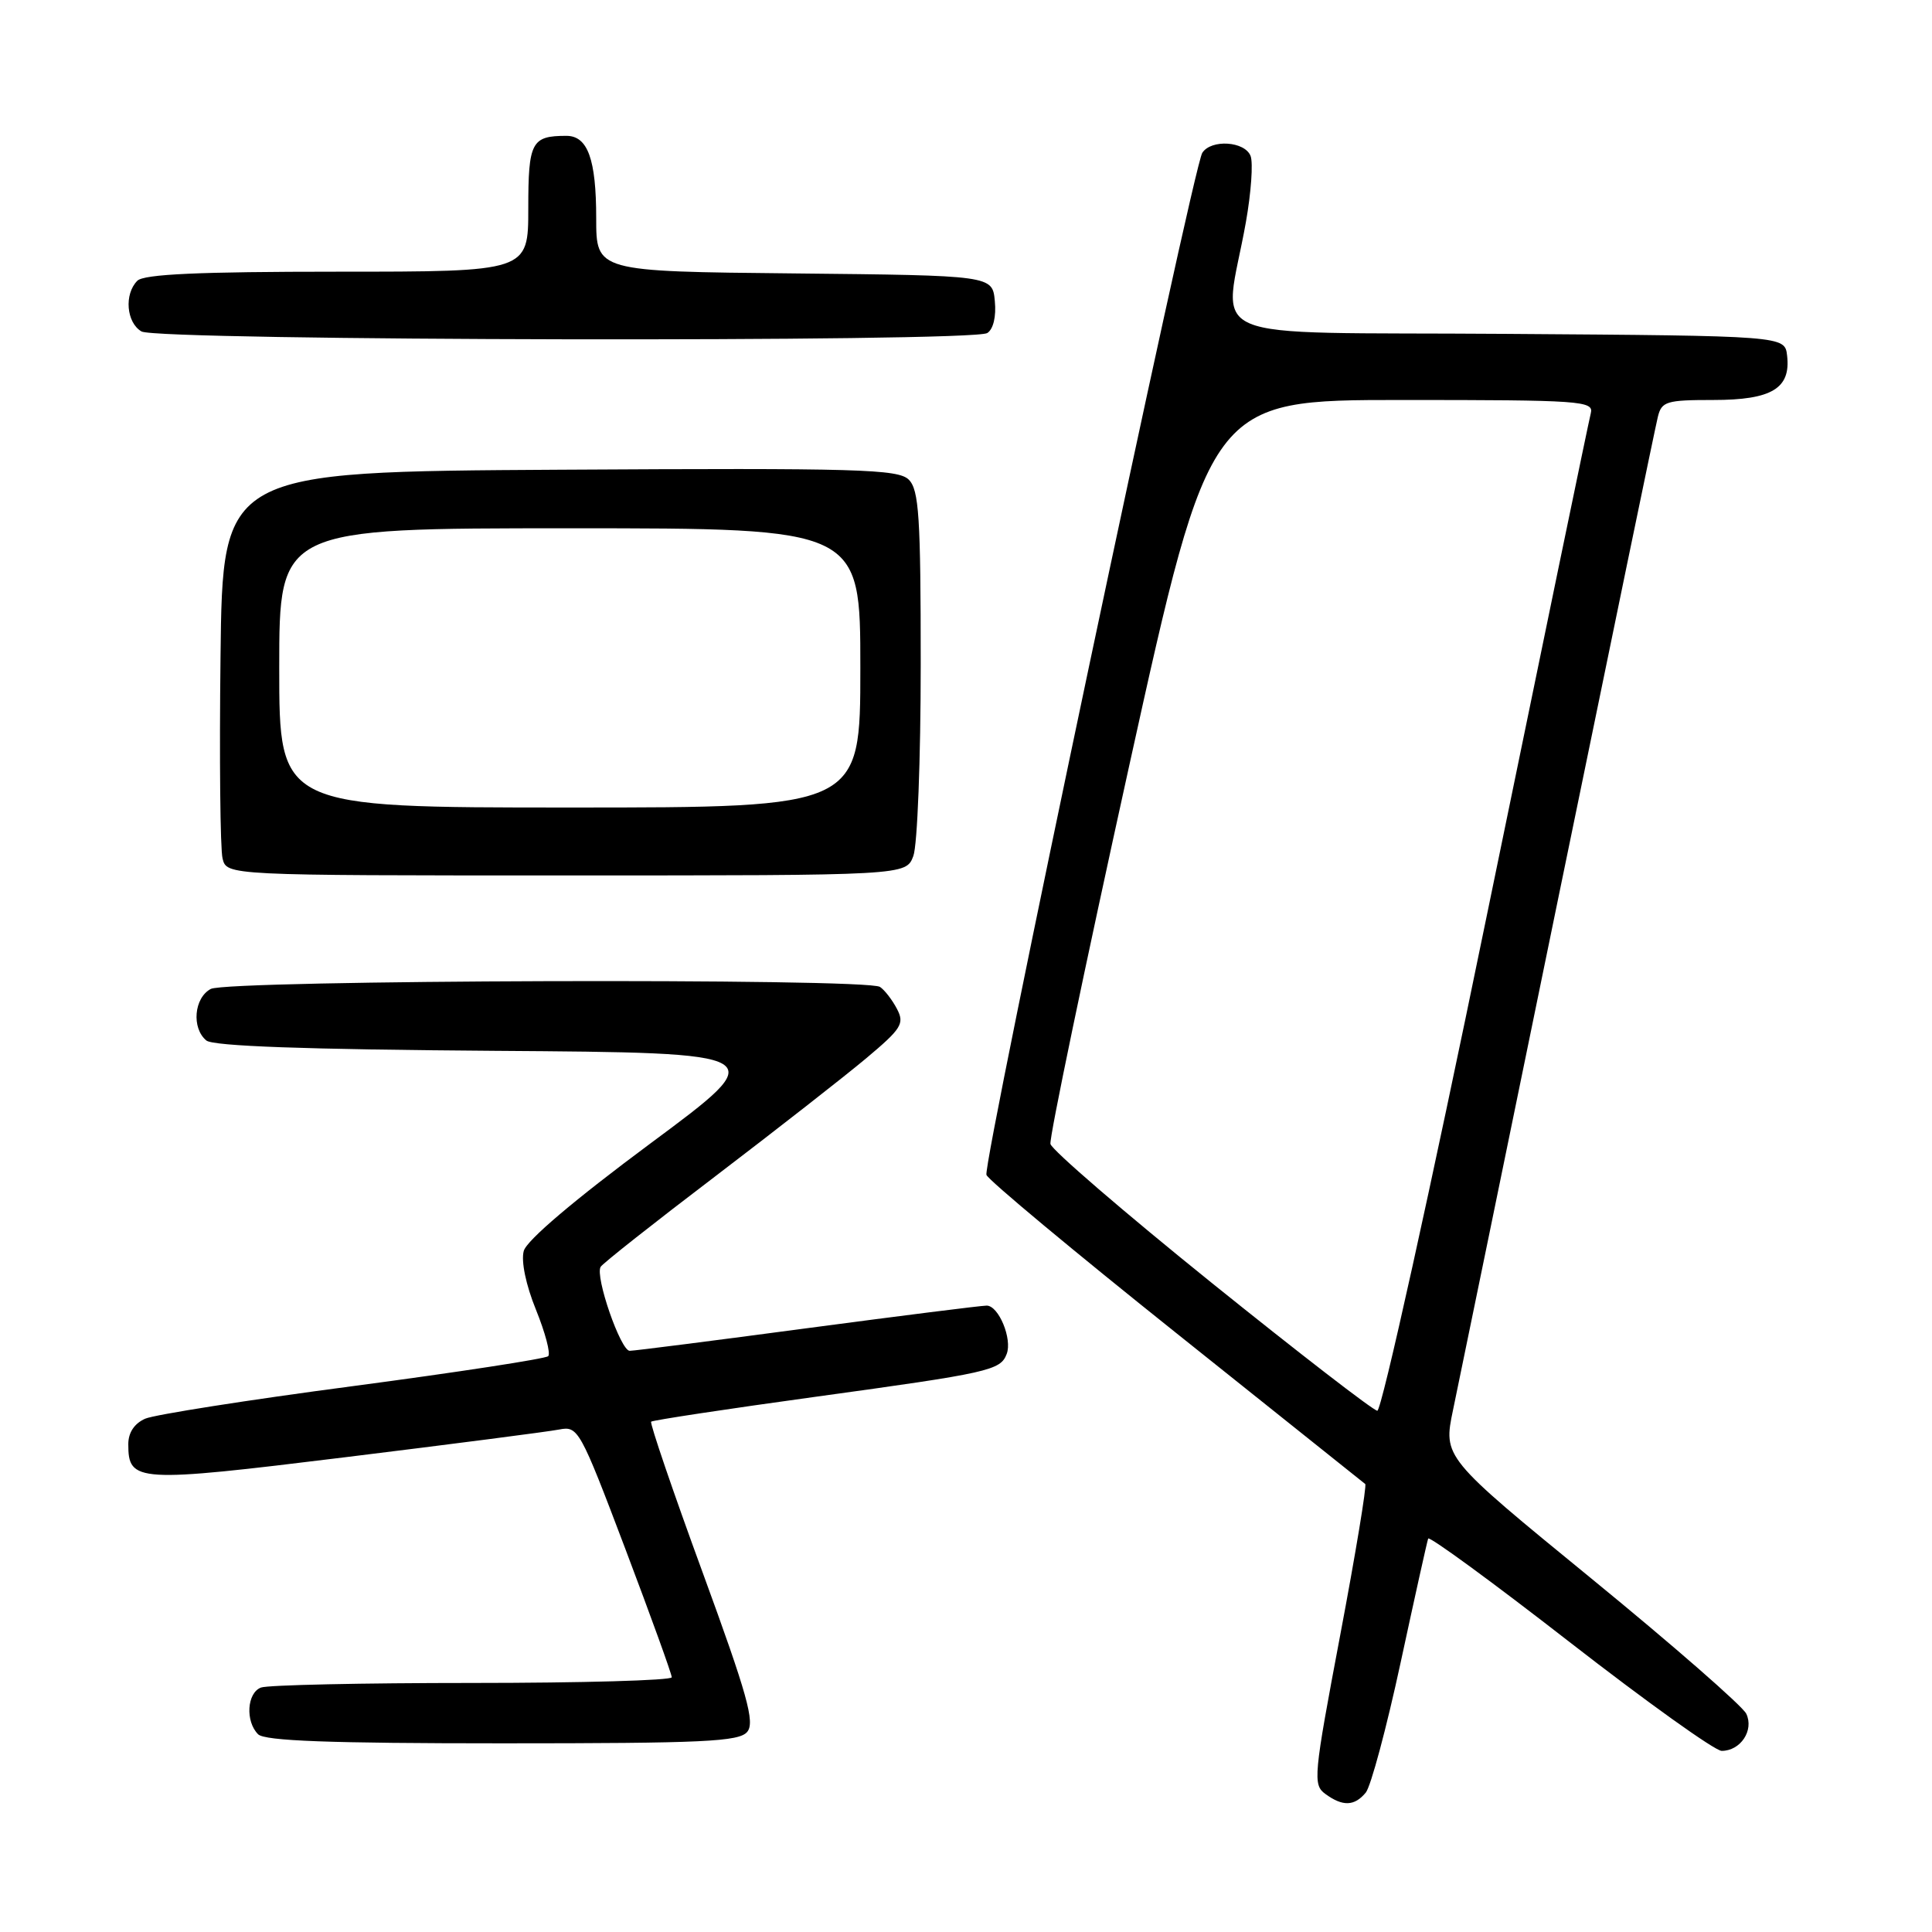 <?xml version="1.0" encoding="UTF-8" standalone="no"?>
<!DOCTYPE svg PUBLIC "-//W3C//DTD SVG 1.1//EN" "http://www.w3.org/Graphics/SVG/1.1/DTD/svg11.dtd" >
<svg xmlns="http://www.w3.org/2000/svg" xmlns:xlink="http://www.w3.org/1999/xlink" version="1.1" viewBox="0 0 256 256">
 <g >
 <path fill="currentColor"
d=" M 180.97 237.53 C 181.64 236.72 183.72 228.97 185.59 220.30 C 187.46 211.63 189.10 204.24 189.24 203.87 C 189.38 203.51 197.82 209.68 208.00 217.60 C 218.18 225.51 227.23 231.99 228.13 232.00 C 230.63 232.00 232.44 229.28 231.39 227.08 C 230.90 226.06 221.66 217.99 210.86 209.16 C 191.22 193.10 191.22 193.10 192.54 186.80 C 193.26 183.34 199.54 152.82 206.48 119.00 C 213.43 85.17 219.36 56.49 219.67 55.25 C 220.17 53.19 220.79 53.00 227.04 53.00 C 234.76 53.00 237.31 51.47 236.80 47.12 C 236.50 44.50 236.50 44.50 199.62 44.24 C 157.85 43.94 162.18 45.80 165.09 29.42 C 165.78 25.53 166.06 21.59 165.71 20.67 C 164.95 18.71 160.49 18.42 159.31 20.25 C 158.05 22.20 130.16 154.25 130.71 155.68 C 130.97 156.38 142.29 165.80 155.85 176.63 C 169.41 187.45 180.68 196.46 180.90 196.64 C 181.12 196.82 179.63 205.85 177.58 216.69 C 174.05 235.37 173.94 236.49 175.62 237.71 C 177.92 239.39 179.47 239.34 180.97 237.53 Z  M 99.01 229.48 C 100.06 228.23 99.03 224.56 93.10 208.35 C 89.15 197.57 86.09 188.58 86.28 188.38 C 86.48 188.19 96.28 186.70 108.07 185.08 C 131.13 181.91 132.56 181.59 133.39 179.41 C 134.16 177.43 132.33 173.00 130.74 173.00 C 130.02 173.00 119.32 174.35 106.97 175.99 C 94.61 177.64 84.02 178.99 83.44 178.99 C 82.24 179.00 78.81 169.11 79.59 167.86 C 79.86 167.41 86.71 162.00 94.80 155.85 C 102.88 149.69 111.86 142.67 114.75 140.25 C 119.47 136.29 119.88 135.64 118.85 133.68 C 118.22 132.48 117.21 131.17 116.60 130.77 C 114.83 129.58 30.17 129.84 27.93 131.04 C 25.71 132.22 25.36 136.23 27.34 137.87 C 28.25 138.62 40.36 139.06 65.53 139.24 C 102.38 139.50 102.38 139.50 86.20 151.50 C 76.12 158.98 69.78 164.35 69.40 165.76 C 69.03 167.11 69.68 170.26 71.02 173.55 C 72.25 176.59 72.98 179.35 72.64 179.70 C 72.29 180.04 60.65 181.83 46.75 183.67 C 32.86 185.50 20.49 187.45 19.25 187.98 C 17.81 188.61 17.00 189.82 17.00 191.36 C 17.00 196.43 18.07 196.49 45.75 193.09 C 59.91 191.35 72.66 189.70 74.09 189.42 C 76.60 188.93 76.85 189.37 82.85 205.21 C 86.24 214.17 89.02 221.84 89.01 222.25 C 89.00 222.66 77.11 223.00 62.58 223.00 C 48.05 223.00 35.45 223.27 34.58 223.61 C 32.72 224.32 32.49 228.09 34.20 229.80 C 35.08 230.68 43.66 231.00 66.58 231.00 C 93.23 231.00 97.94 230.78 99.01 229.48 Z  M 121.02 113.43 C 121.56 112.02 122.00 100.58 122.00 88.01 C 122.00 68.49 121.77 64.91 120.42 63.56 C 119.02 62.16 113.79 62.01 74.17 62.24 C 29.50 62.50 29.50 62.50 29.22 87.00 C 29.06 100.47 29.18 112.51 29.49 113.75 C 30.04 116.00 30.04 116.00 75.04 116.00 C 120.05 116.00 120.05 116.00 121.02 113.43 Z  M 130.82 44.13 C 131.62 43.62 132.02 41.94 131.82 39.90 C 131.50 36.50 131.50 36.50 105.25 36.23 C 79.00 35.97 79.00 35.97 79.00 28.92 C 79.00 21.10 77.88 18.00 75.05 18.00 C 70.42 18.00 70.00 18.81 70.00 27.61 C 70.00 36.00 70.00 36.00 44.70 36.00 C 26.36 36.00 19.07 36.33 18.20 37.20 C 16.43 38.97 16.74 42.75 18.75 43.92 C 20.90 45.17 128.86 45.37 130.82 44.13 Z  M 160.50 169.94 C 148.95 160.63 139.36 152.37 139.19 151.58 C 139.02 150.80 143.71 128.30 149.60 101.58 C 160.32 53.00 160.32 53.00 185.78 53.00 C 209.52 53.00 211.20 53.12 210.79 54.75 C 210.54 55.71 204.30 85.86 196.92 121.75 C 189.55 157.64 183.06 186.97 182.50 186.93 C 181.95 186.89 172.05 179.24 160.50 169.94 Z  M 37.00 88.50 C 37.00 70.00 37.00 70.00 75.50 70.00 C 114.00 70.00 114.00 70.00 114.00 88.50 C 114.00 107.00 114.00 107.00 75.50 107.00 C 37.00 107.00 37.00 107.00 37.00 88.50 Z "/>
</g>
</svg>